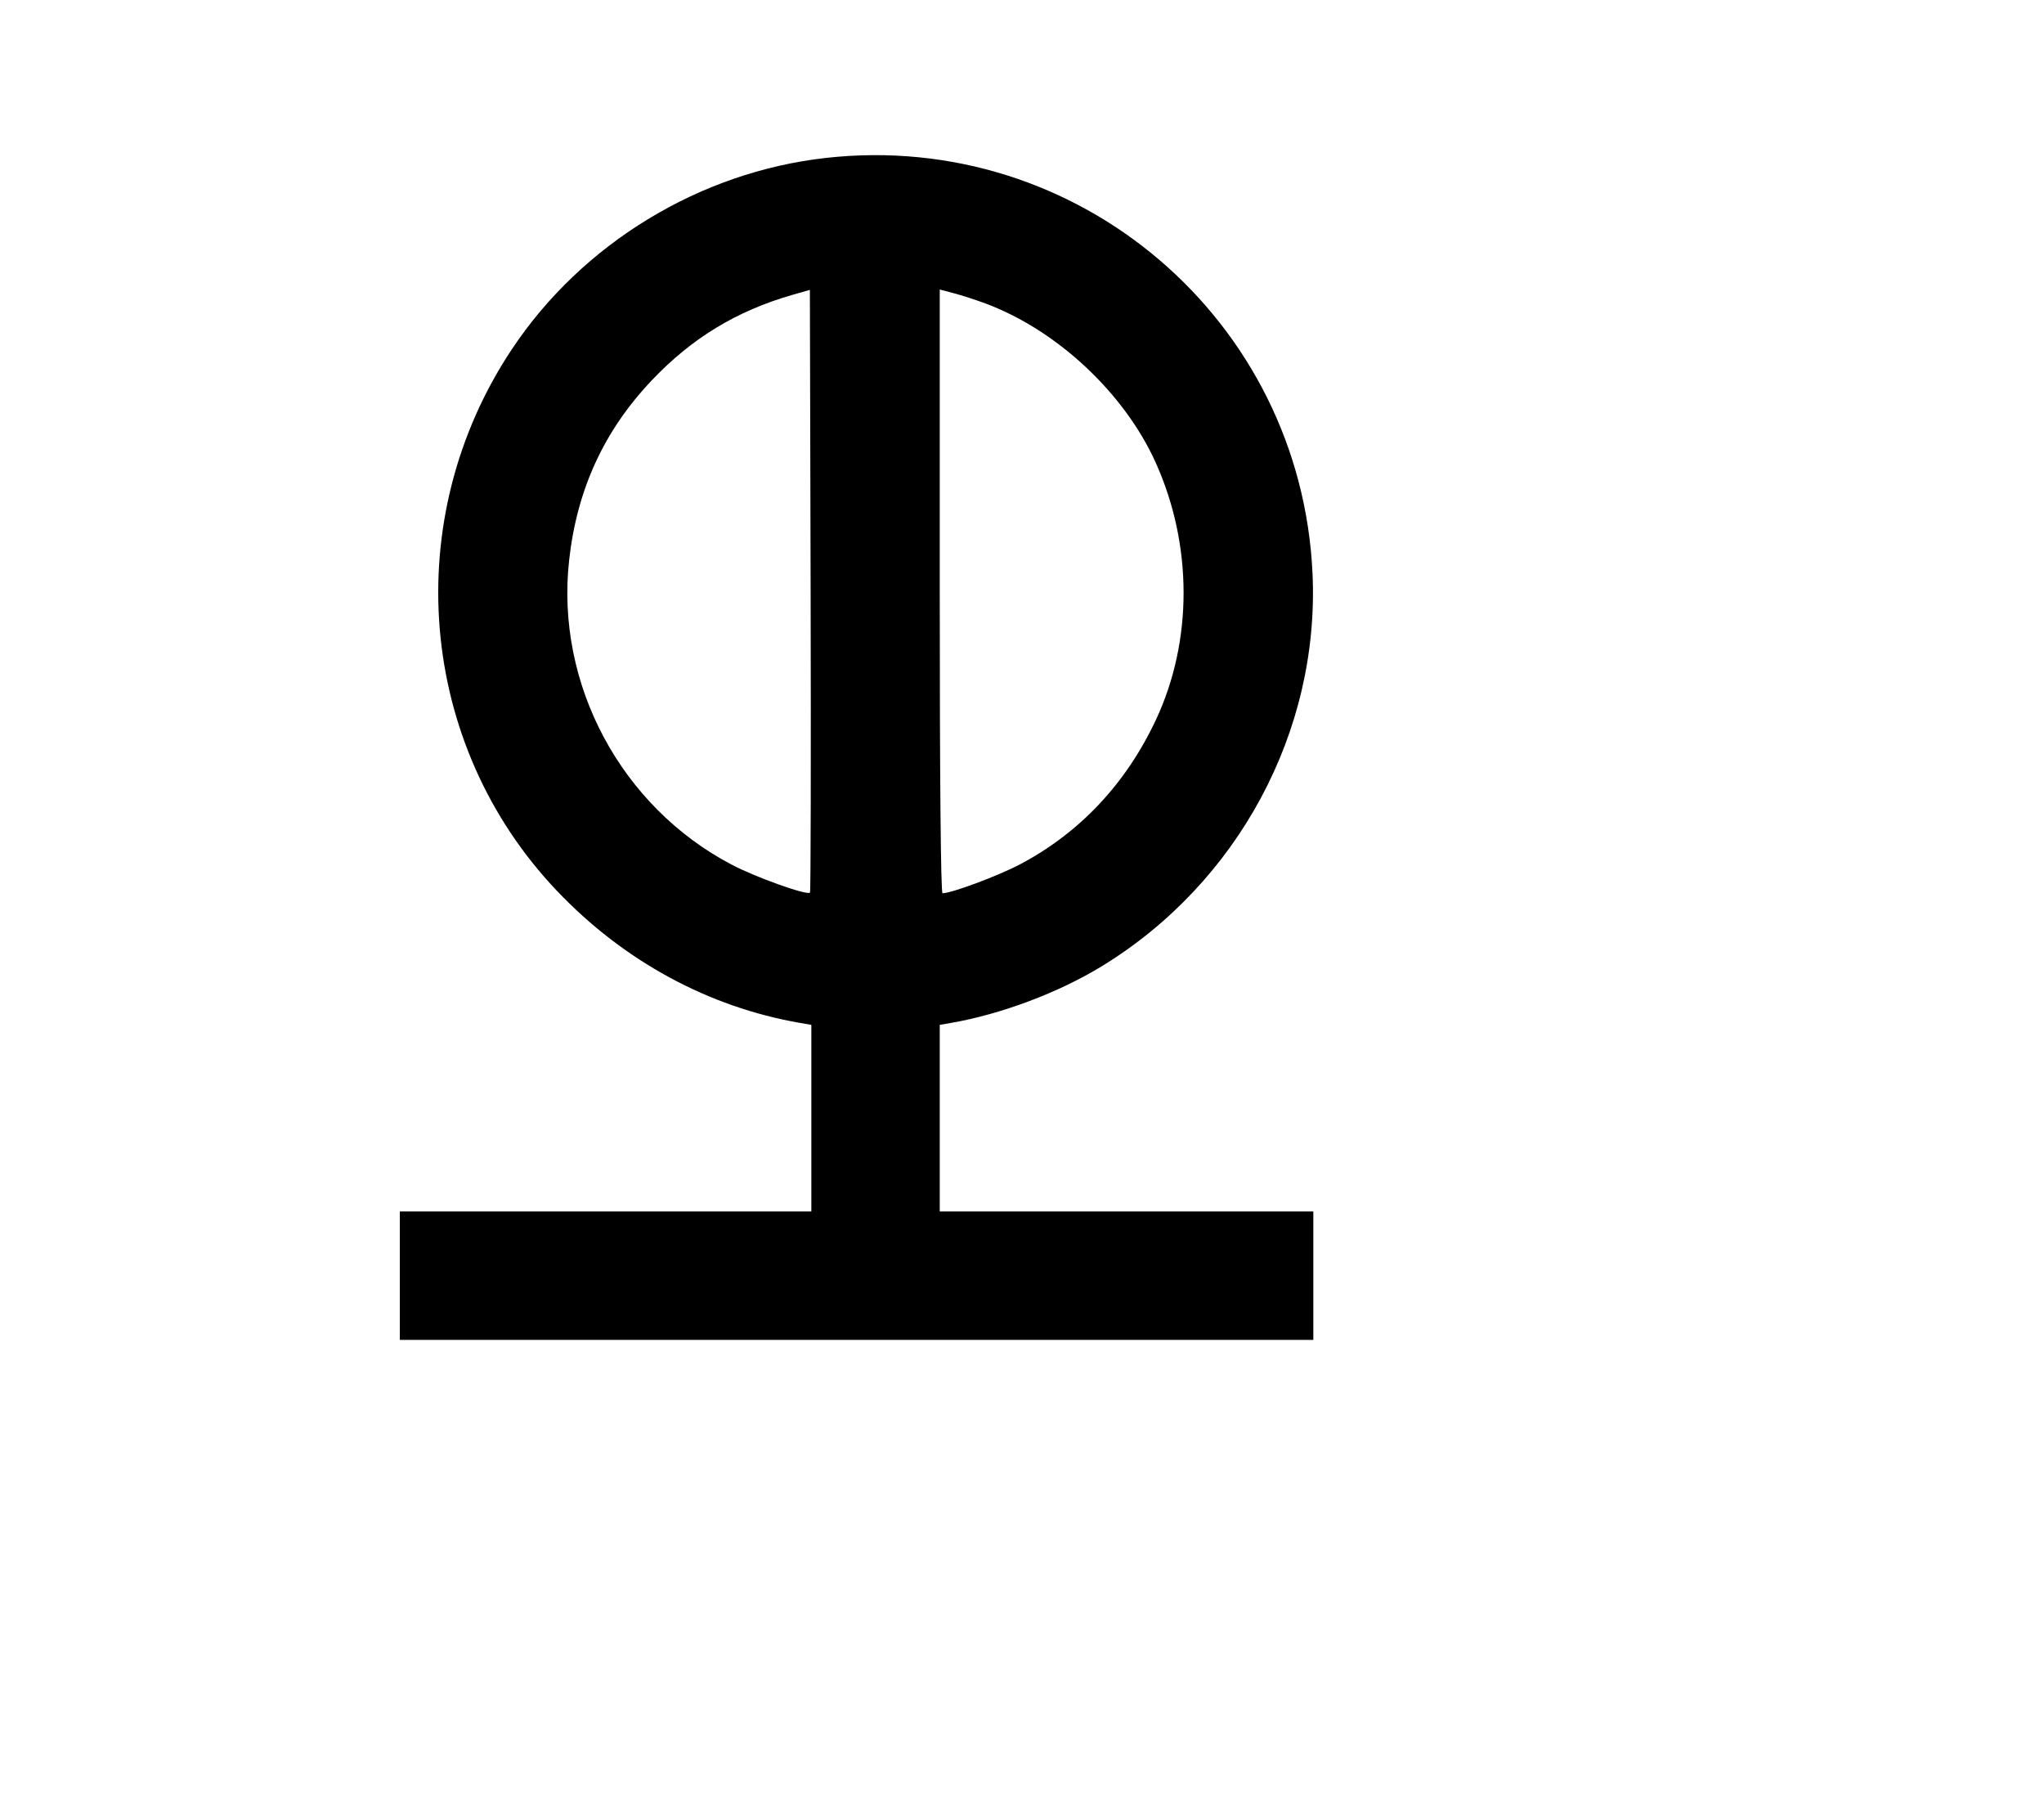 <svg width="136mm" height="120mm" version="1.1" viewBox="0 0 600 529.412" xmlns="http://www.w3.org/2000/svg"><path d="M242.446 46.344 C 205.402 50.479,170.950 71.442,150.316 102.402 C 117.065 152.295,122.543 218.422,163.493 261.453 C 183.131 282.089,207.989 295.577,234.950 300.225 L 238.163 300.779 238.163 328.155 L 238.163 355.531 177.765 355.531 L 117.368 355.531 117.368 374.378 L 117.368 393.225 251.441 393.225 L 385.515 393.225 385.515 374.378 L 385.515 355.531 330.686 355.531 L 275.857 355.531 275.857 328.155 L 275.857 300.779 279.070 300.225 C 293.795 297.687,310.723 291.333,323.404 283.585 C 363.445 259.121,387.367 214.610,385.287 168.444 C 381.928 93.929,316.582 38.071,242.446 46.344 M237.770 261.972 C 236.895 262.846,221.880 257.487,214.794 253.771 C 182.272 236.717,163.062 200.788,167.056 164.490 C 169.345 143.685,177.282 126.410,191.359 111.586 C 203.108 99.215,216.236 91.242,232.594 86.543 L 237.734 85.067 237.952 173.319 C 238.072 221.858,237.990 261.751,237.770 261.972 M289.206 89.036 C 310.267 96.860,330.100 115.402,339.290 135.863 C 350.132 160.001,350.146 188.122,339.328 211.220 C 330.520 230.025,316.835 244.545,299.226 253.766 C 292.810 257.126,279.293 262.150,276.670 262.150 C 276.163 262.150,275.857 228.834,275.857 173.559 L 275.857 84.968 279.996 86.060 C 282.272 86.661,286.417 88.000,289.206 89.036 " stroke="none" fill-rule="evenodd" fill="black"></path></svg>